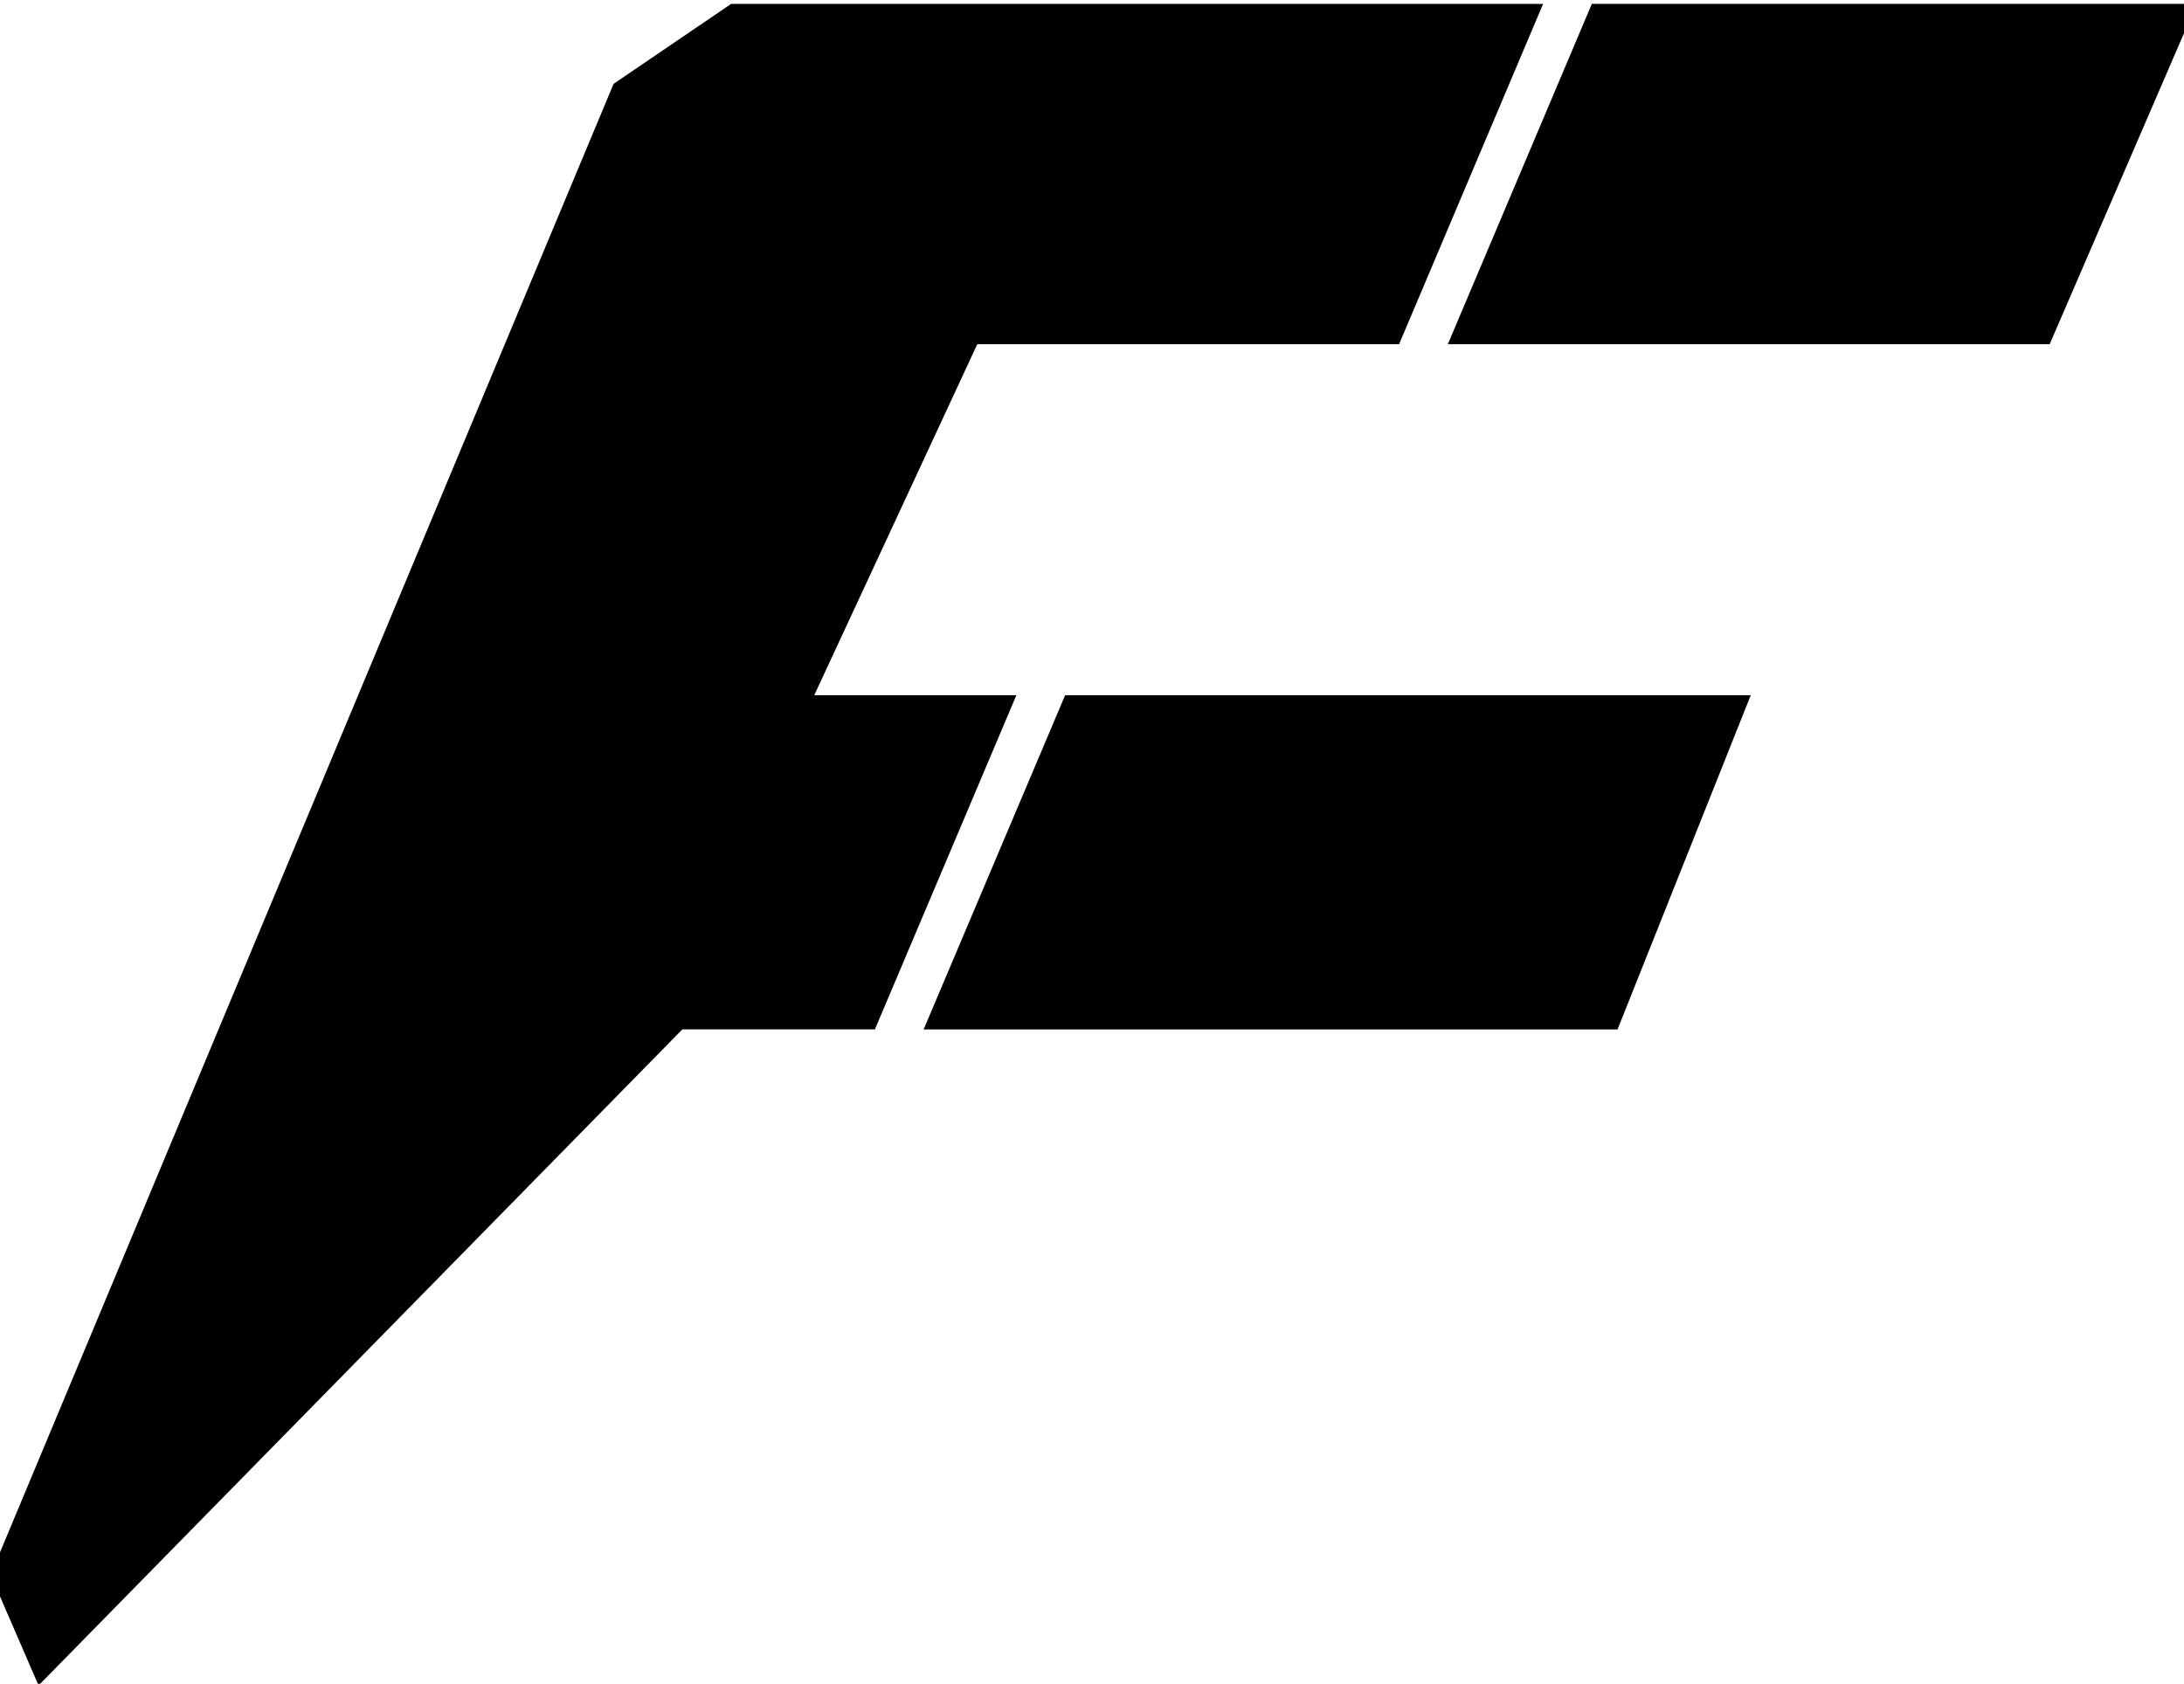 <svg width="83" height="64" viewBox="0 0 83 64" xmlns="http://www.w3.org/2000/svg">
<path fill-rule="evenodd" clip-rule="evenodd" 
stroke="currentColor" 
d="M60.827 0.647H79.202H82.721L77.567 12.582H74.15H55.778L60.827 0.647ZM27.94 0.648L23.722 3.517L0.187 59.855L1.629 63.184L25.721 38.628H32.918L37.872 26.924H30.162L36.822 12.582H52.84L57.889 0.648H27.94ZM35.856 38.629L40.81 26.925H63.215H65.798L61.134 38.629H58.264H35.856Z" fill="currentColor"/>
</svg>